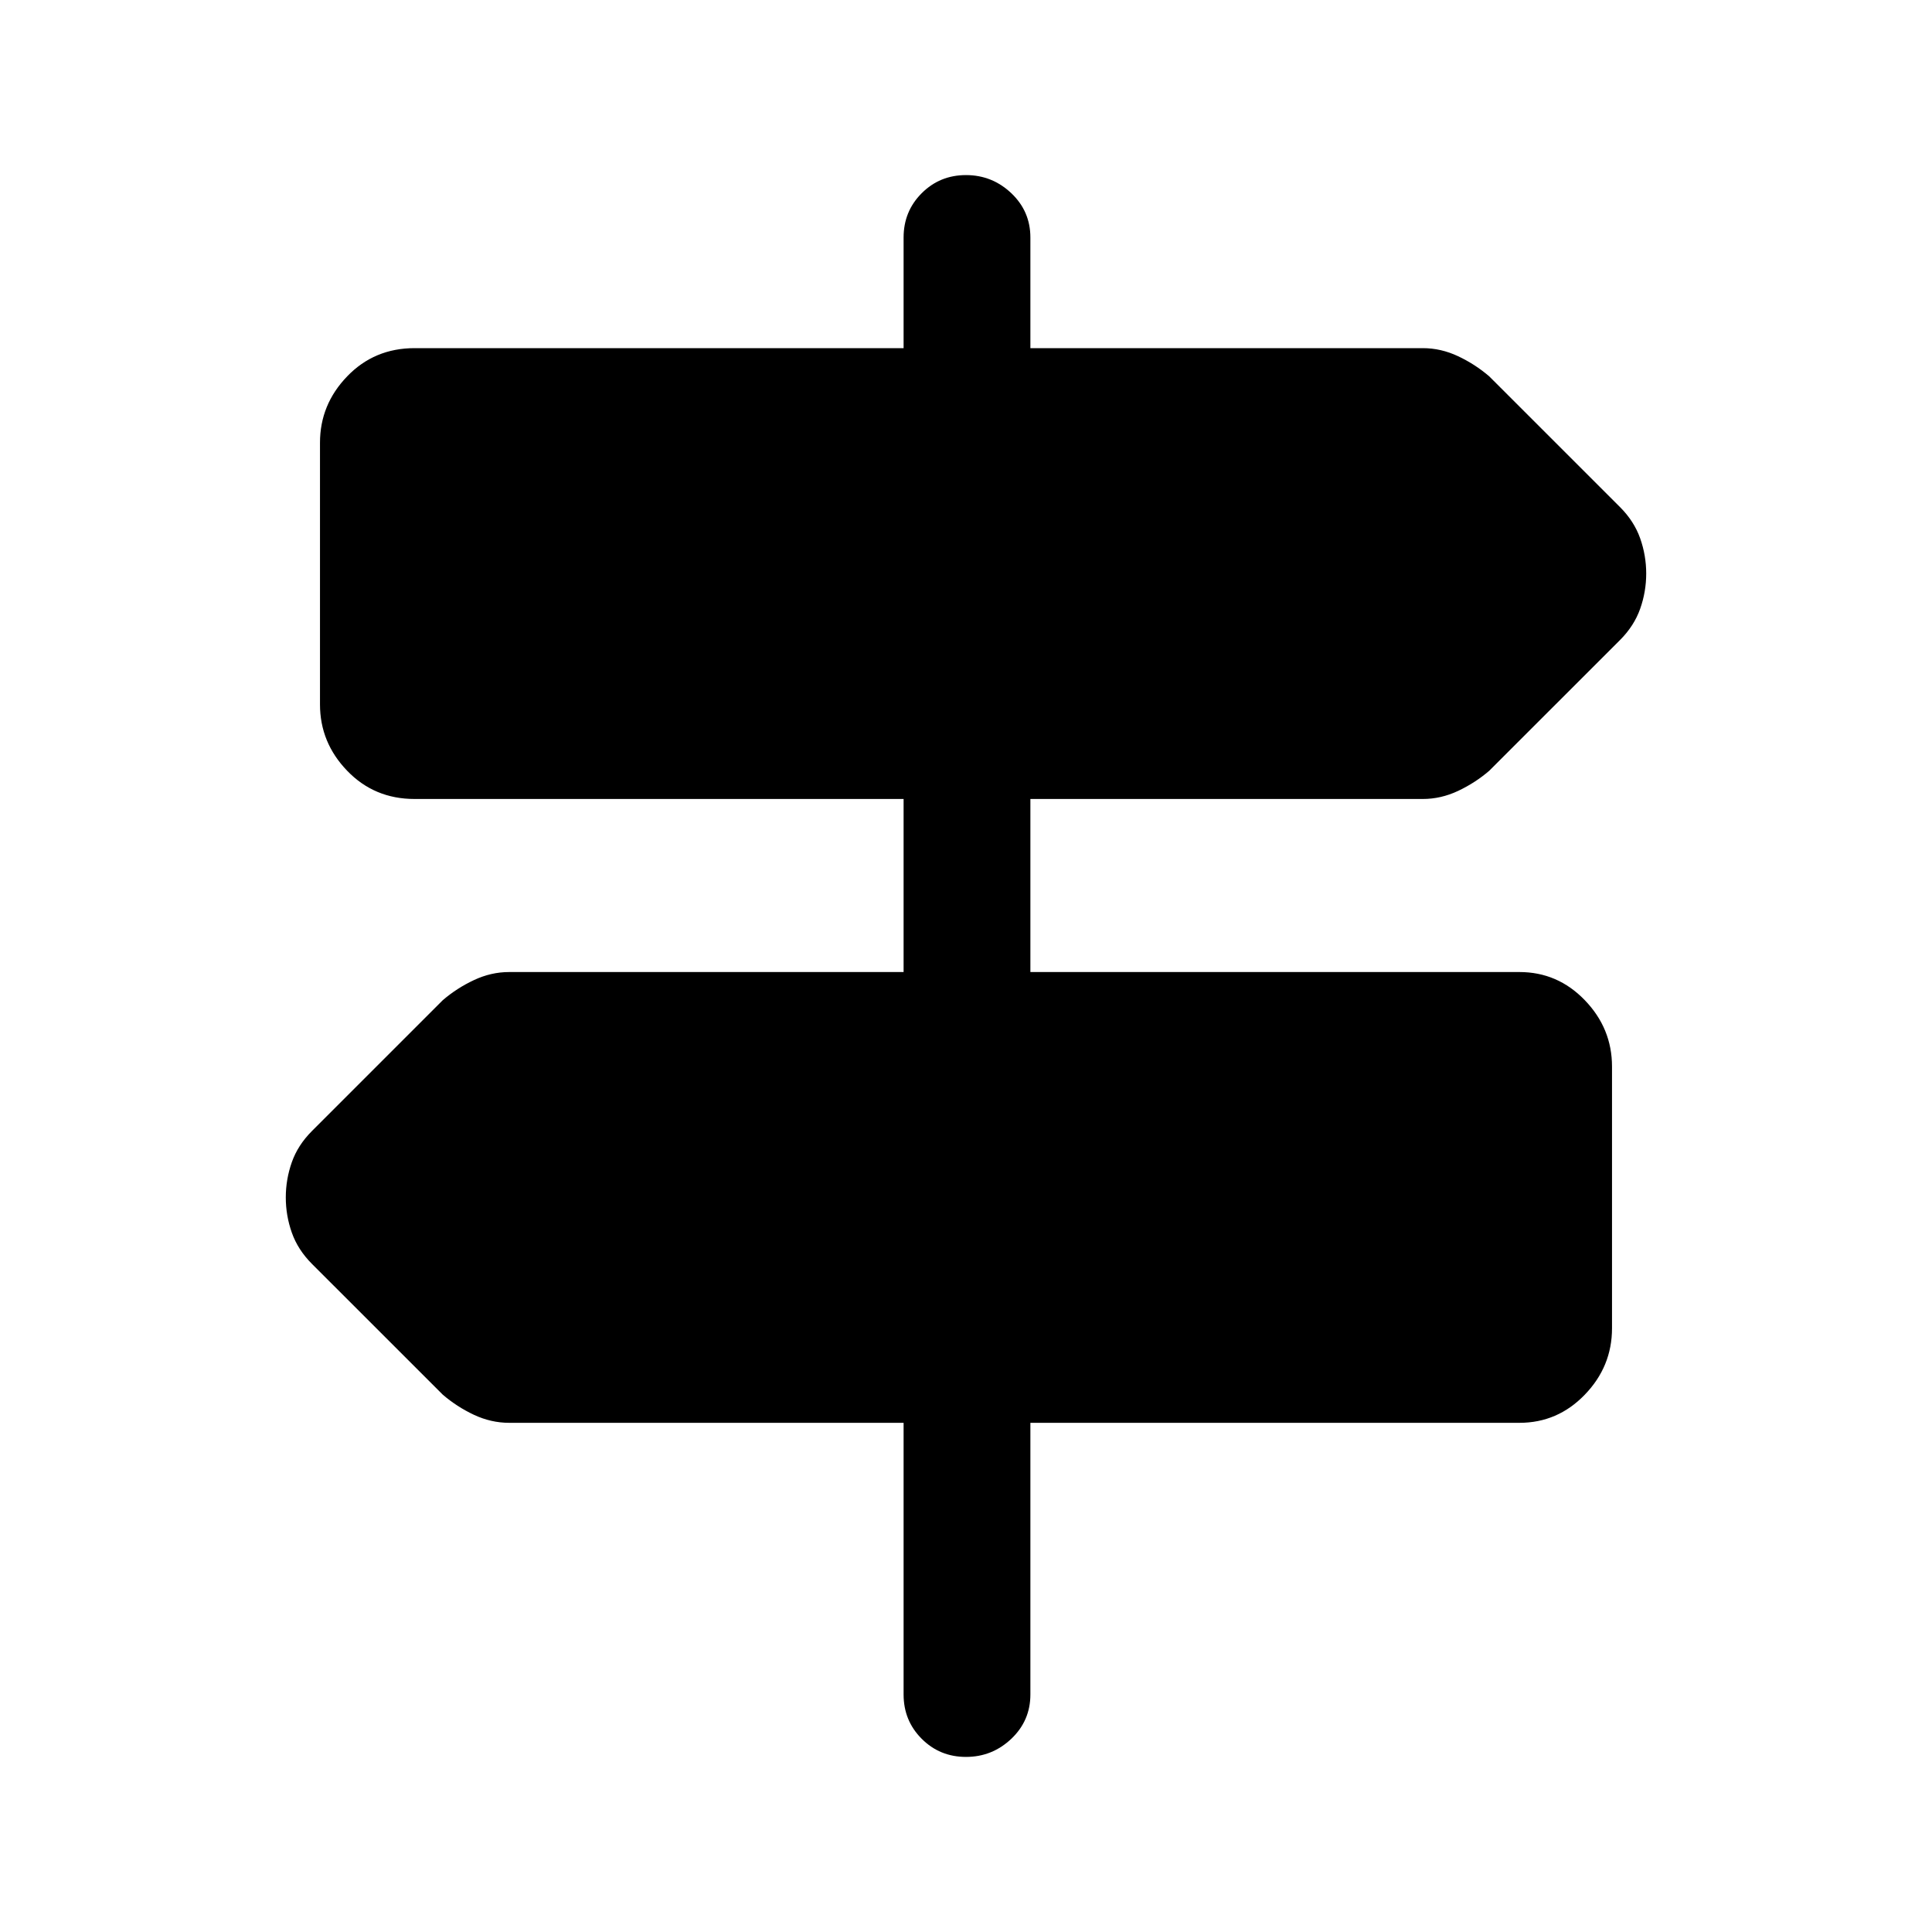 <svg xmlns="http://www.w3.org/2000/svg" height="40" width="40"><path d="M20 36.375q-.542 0-.917-.375t-.375-.917v-5.625h-8.166q-.375 0-.73-.166-.354-.167-.645-.417l-2.709-2.708q-.291-.292-.416-.646-.125-.354-.125-.729t.125-.73q.125-.354.416-.645l2.709-2.709q.291-.25.645-.416.355-.167.73-.167h8.166v-3.583H8.583q-.833 0-1.395-.584-.563-.583-.563-1.375V9.167q0-.792.563-1.375.562-.584 1.395-.584h10.125V4.917q0-.542.375-.917T20 3.625q.542 0 .938.375.395.375.395.917v2.291h8.125q.375 0 .73.167.354.167.645.417l2.709 2.708q.291.292.416.646.125.354.125.729t-.125.729q-.125.354-.416.646l-2.709 2.708q-.291.25-.645.417-.355.167-.73.167h-8.125v3.583h10.125q.792 0 1.354.583.563.584.563 1.375V27.5q0 .792-.563 1.375-.562.583-1.354.583H21.333v5.625q0 .542-.395.917-.396.375-.938.375Z"/></svg>